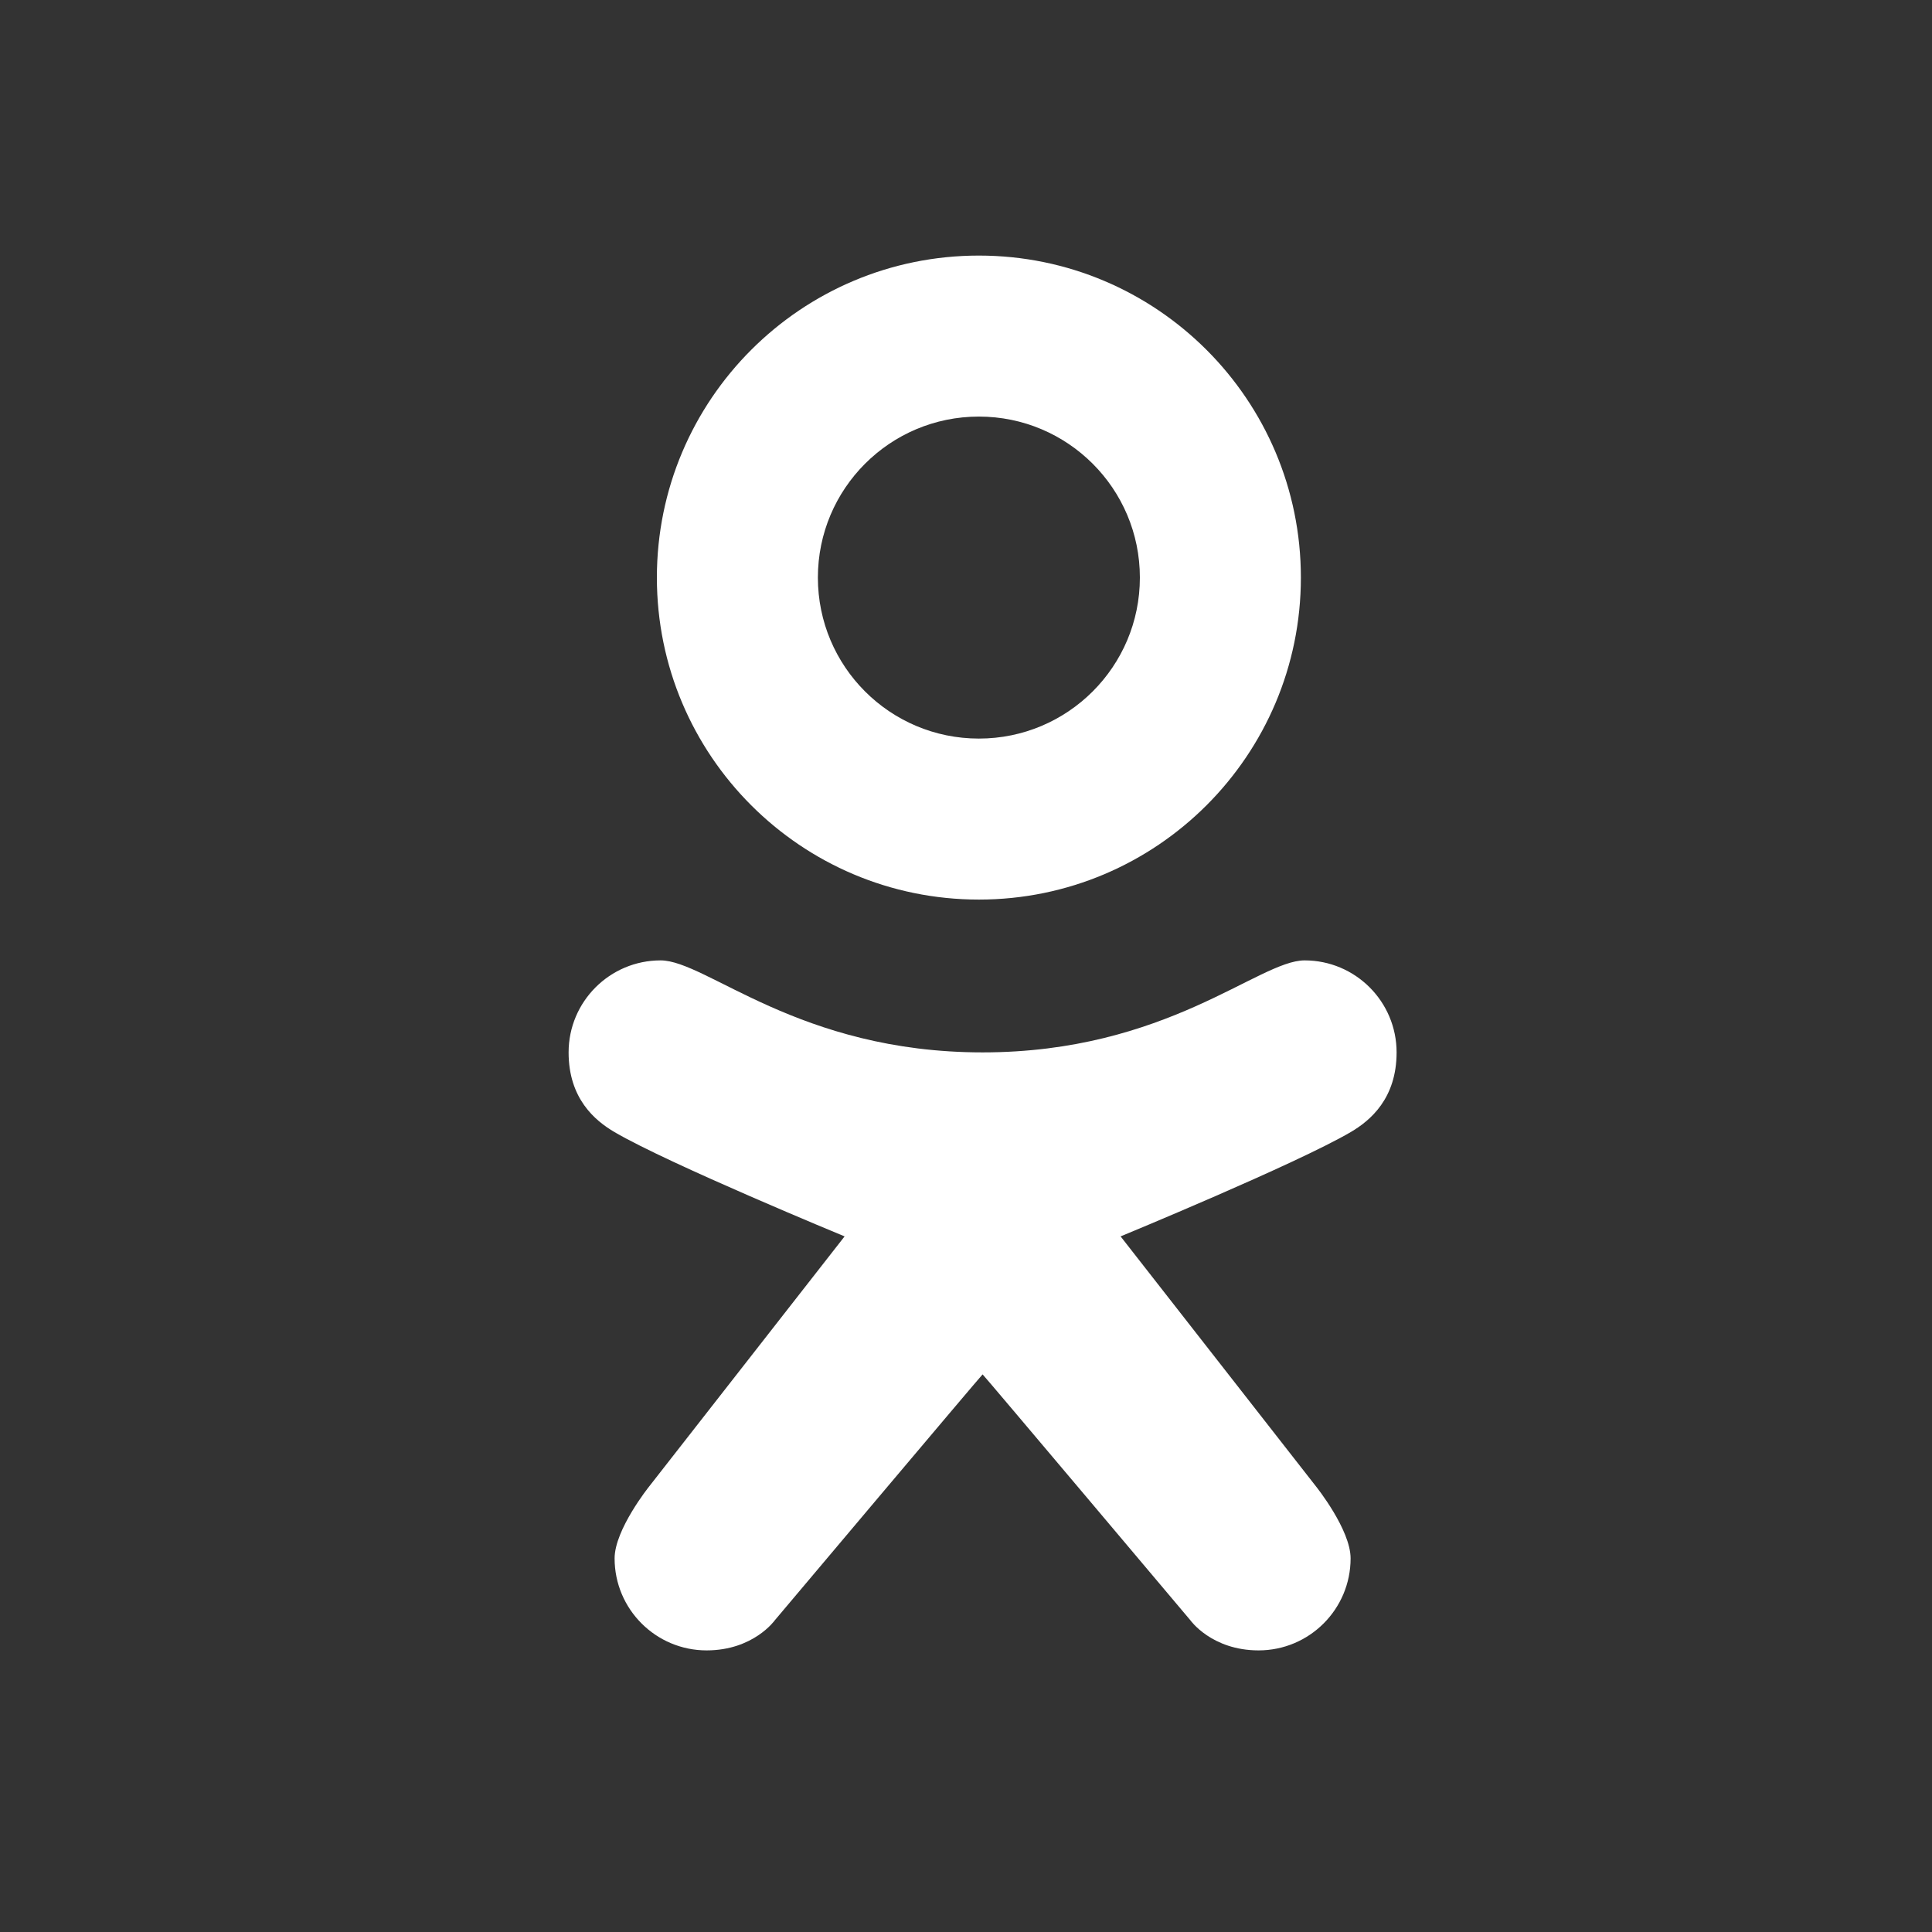 <svg width="42" height="42" xmlns="http://www.w3.org/2000/svg">

 <rect width="100%" height="100%" fill="#333333" stroke="none"/>

 <g>
  <title>background</title>
  <rect fill="none" id="canvas_background" height="44" width="44" y="-1" x="-1"/>
 </g>
 <g>
  <title>Layer 1</title>
  <path fill="#ffffff" id="K" d="m28.361,20.878c-1,0 -3,2 -7,2s-6,-2 -7,-2c-1.104,0 -2,0.896 -2,2c0,1 0.568,1.481 1,1.734c1.185,0.693 5,2.266 5,2.266l-4.25,5.438c0,0 -0.75,0.935 -0.75,1.562c0,1.104 0.896,2 2,2c1.021,0 1.484,-0.656 1.484,-0.656s4.509,-5.351 4.516,-5.344c0.007,-0.007 4.516,5.344 4.516,5.344s0.463,0.656 1.484,0.656c1.104,0 2,-0.896 2,-2c0,-0.627 -0.75,-1.562 -0.75,-1.562l-4.25,-5.438c0,0 3.815,-1.573 5,-2.266c0.432,-0.253 1,-0.734 1,-1.734c0,-1.104 -0.896,-2 -2,-2z"/>
  <path fill="#ffffff" id="O" d="m21.28,5.556c-3.866,0 -7,3.134 -7,7s3.134,7 7,7c3.865,0 7,-3.134 7,-7s-3.135,-7 -7,-7zm0,10.5c-1.933,0 -3.5,-1.566 -3.5,-3.5c0,-1.933 1.567,-3.5 3.5,-3.5c1.932,0 3.5,1.567 3.5,3.5c0,1.934 -1.568,3.5 -3.5,3.5z"/>
 </g>
</svg>
